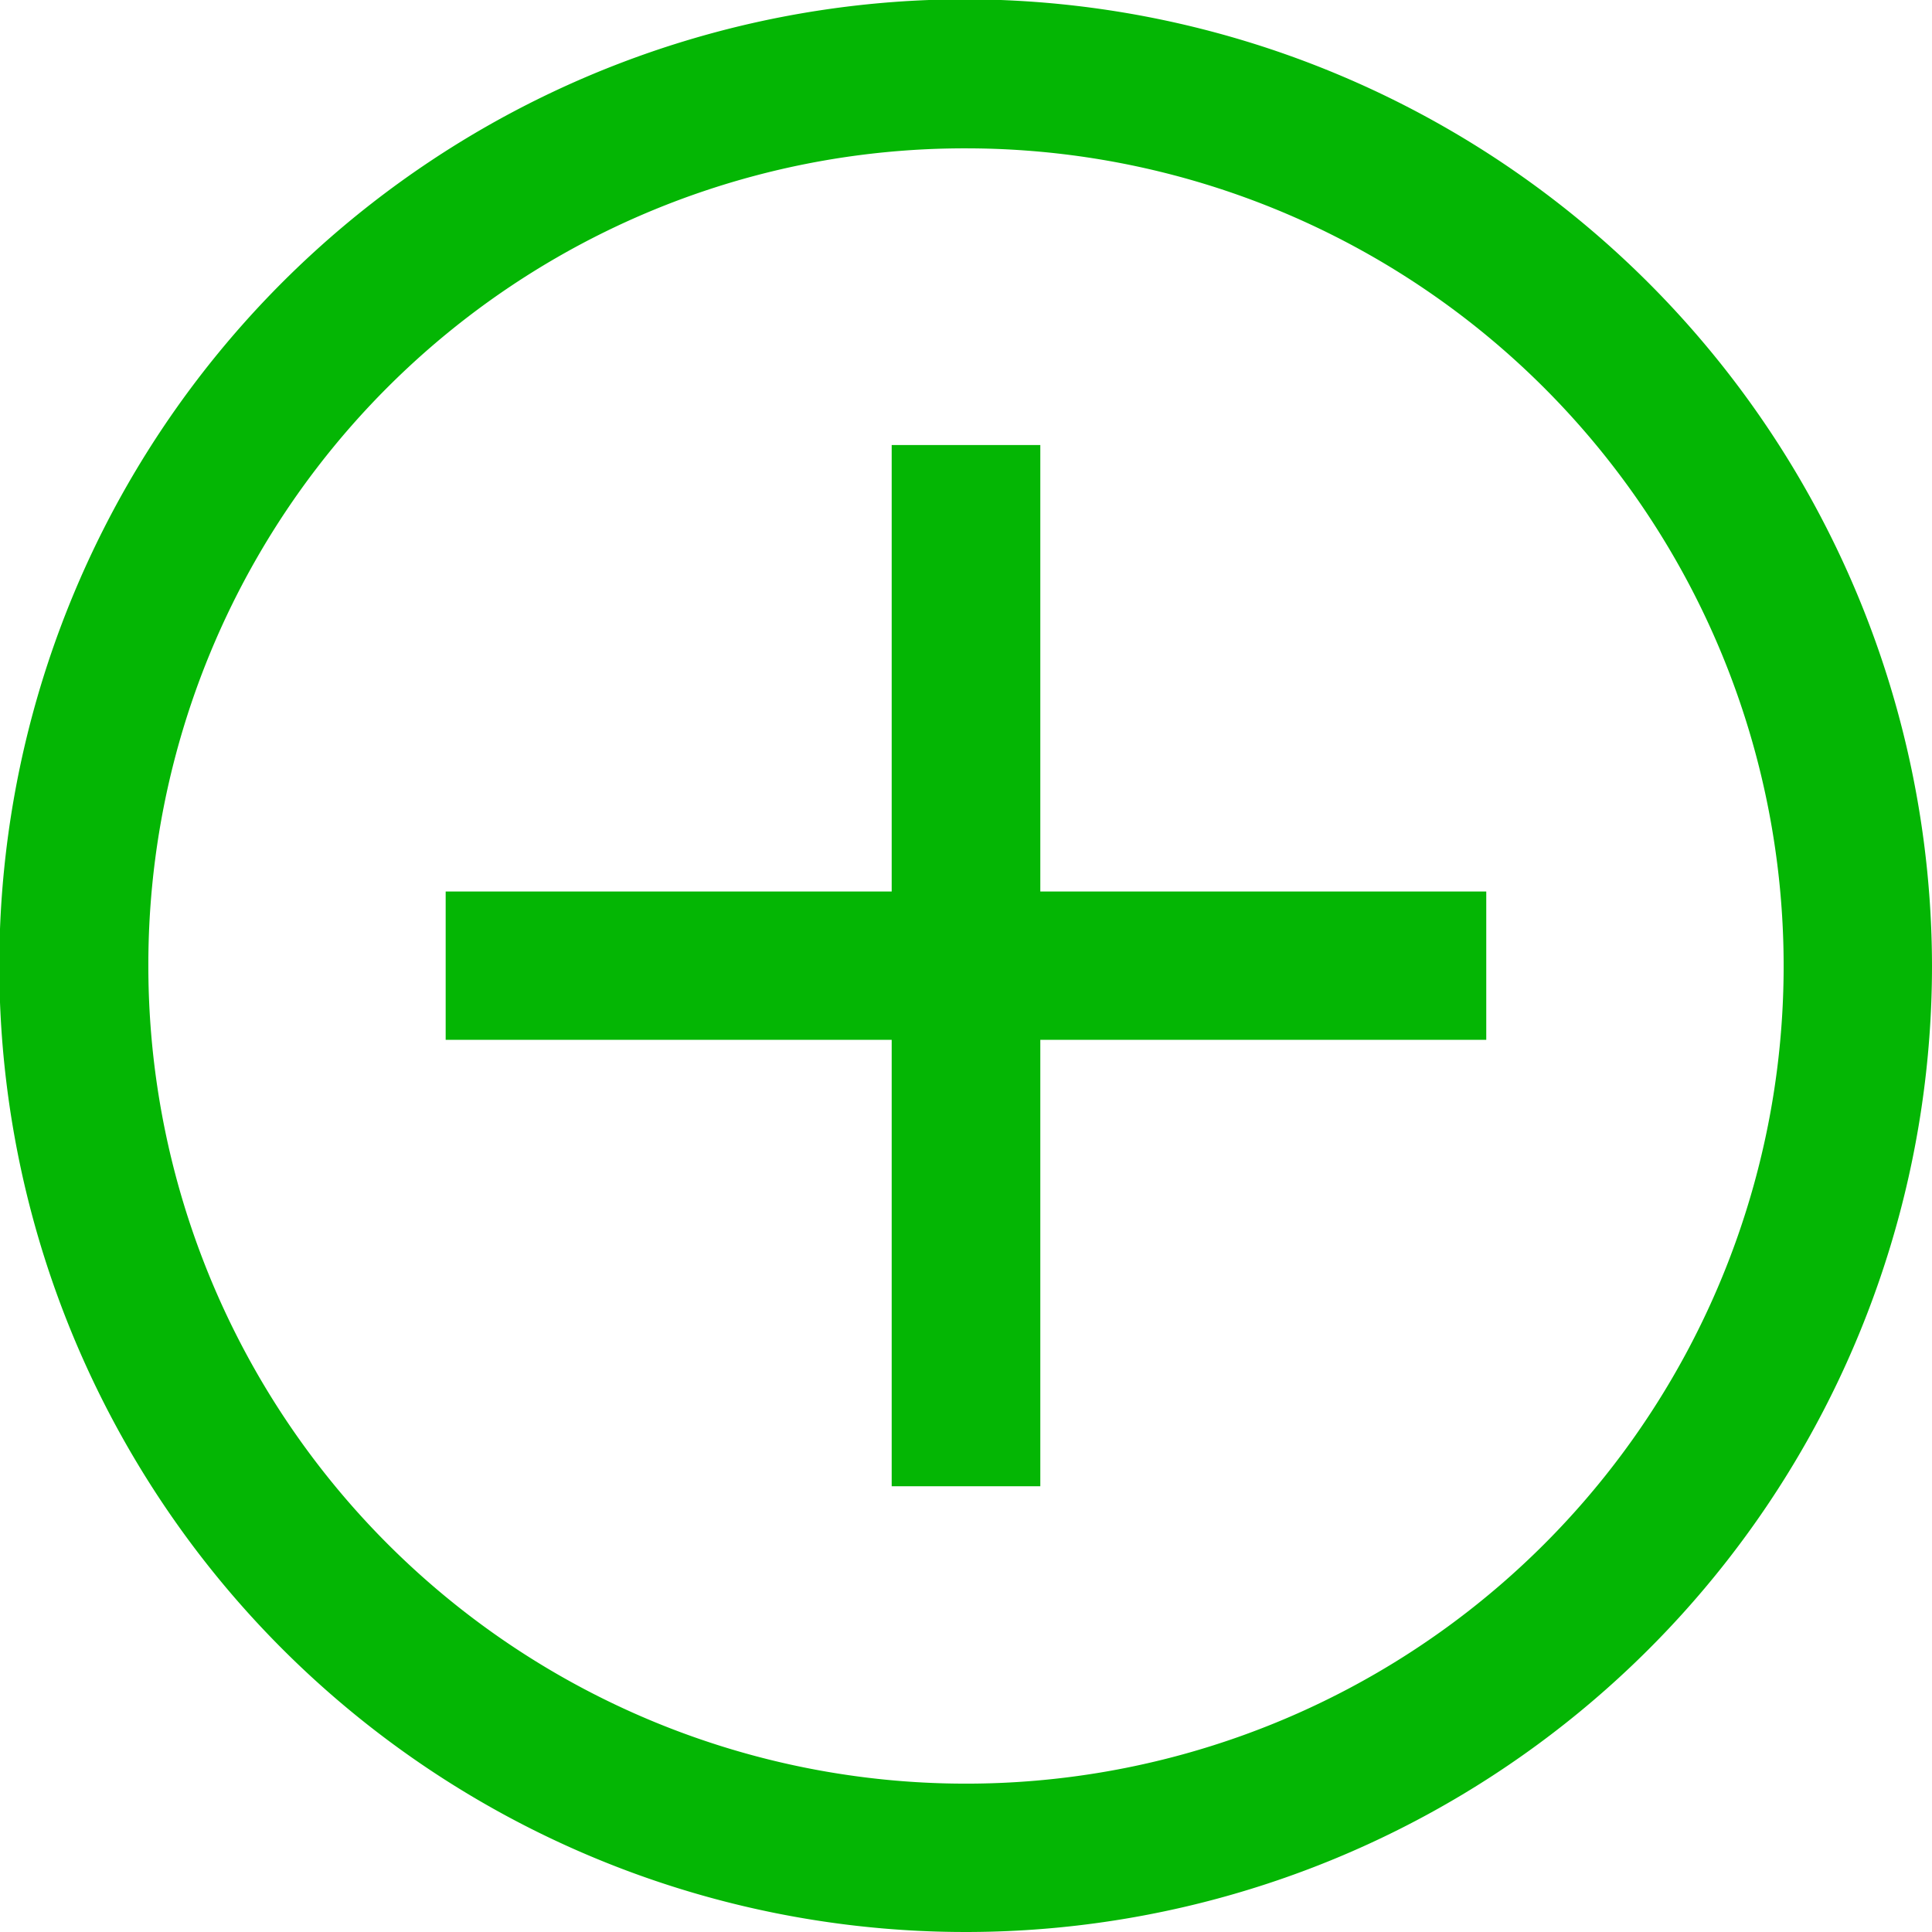<svg xmlns="http://www.w3.org/2000/svg" width="28" height="28" viewBox="0 0 28 28">
  <defs>
    <style>
      .cls-1 {
        fill: #04b604;
        fill-rule: evenodd;
      }
    </style>
  </defs>
  <path class="cls-1" d="M997,5734.99a14.005,14.005,0,1,0,14,14.01A14.029,14.029,0,0,0,997,5734.99Zm0,2.16A11.85,11.85,0,1,1,985.15,5749,11.83,11.83,0,0,1,997,5737.15Zm-1.077,4.3v6.47h-6.464v2.15h6.464v6.47h2.154v-6.47h6.463v-2.15h-6.463v-6.47h-2.154Z" transform="translate(-983 -5735)"/>
</svg>
